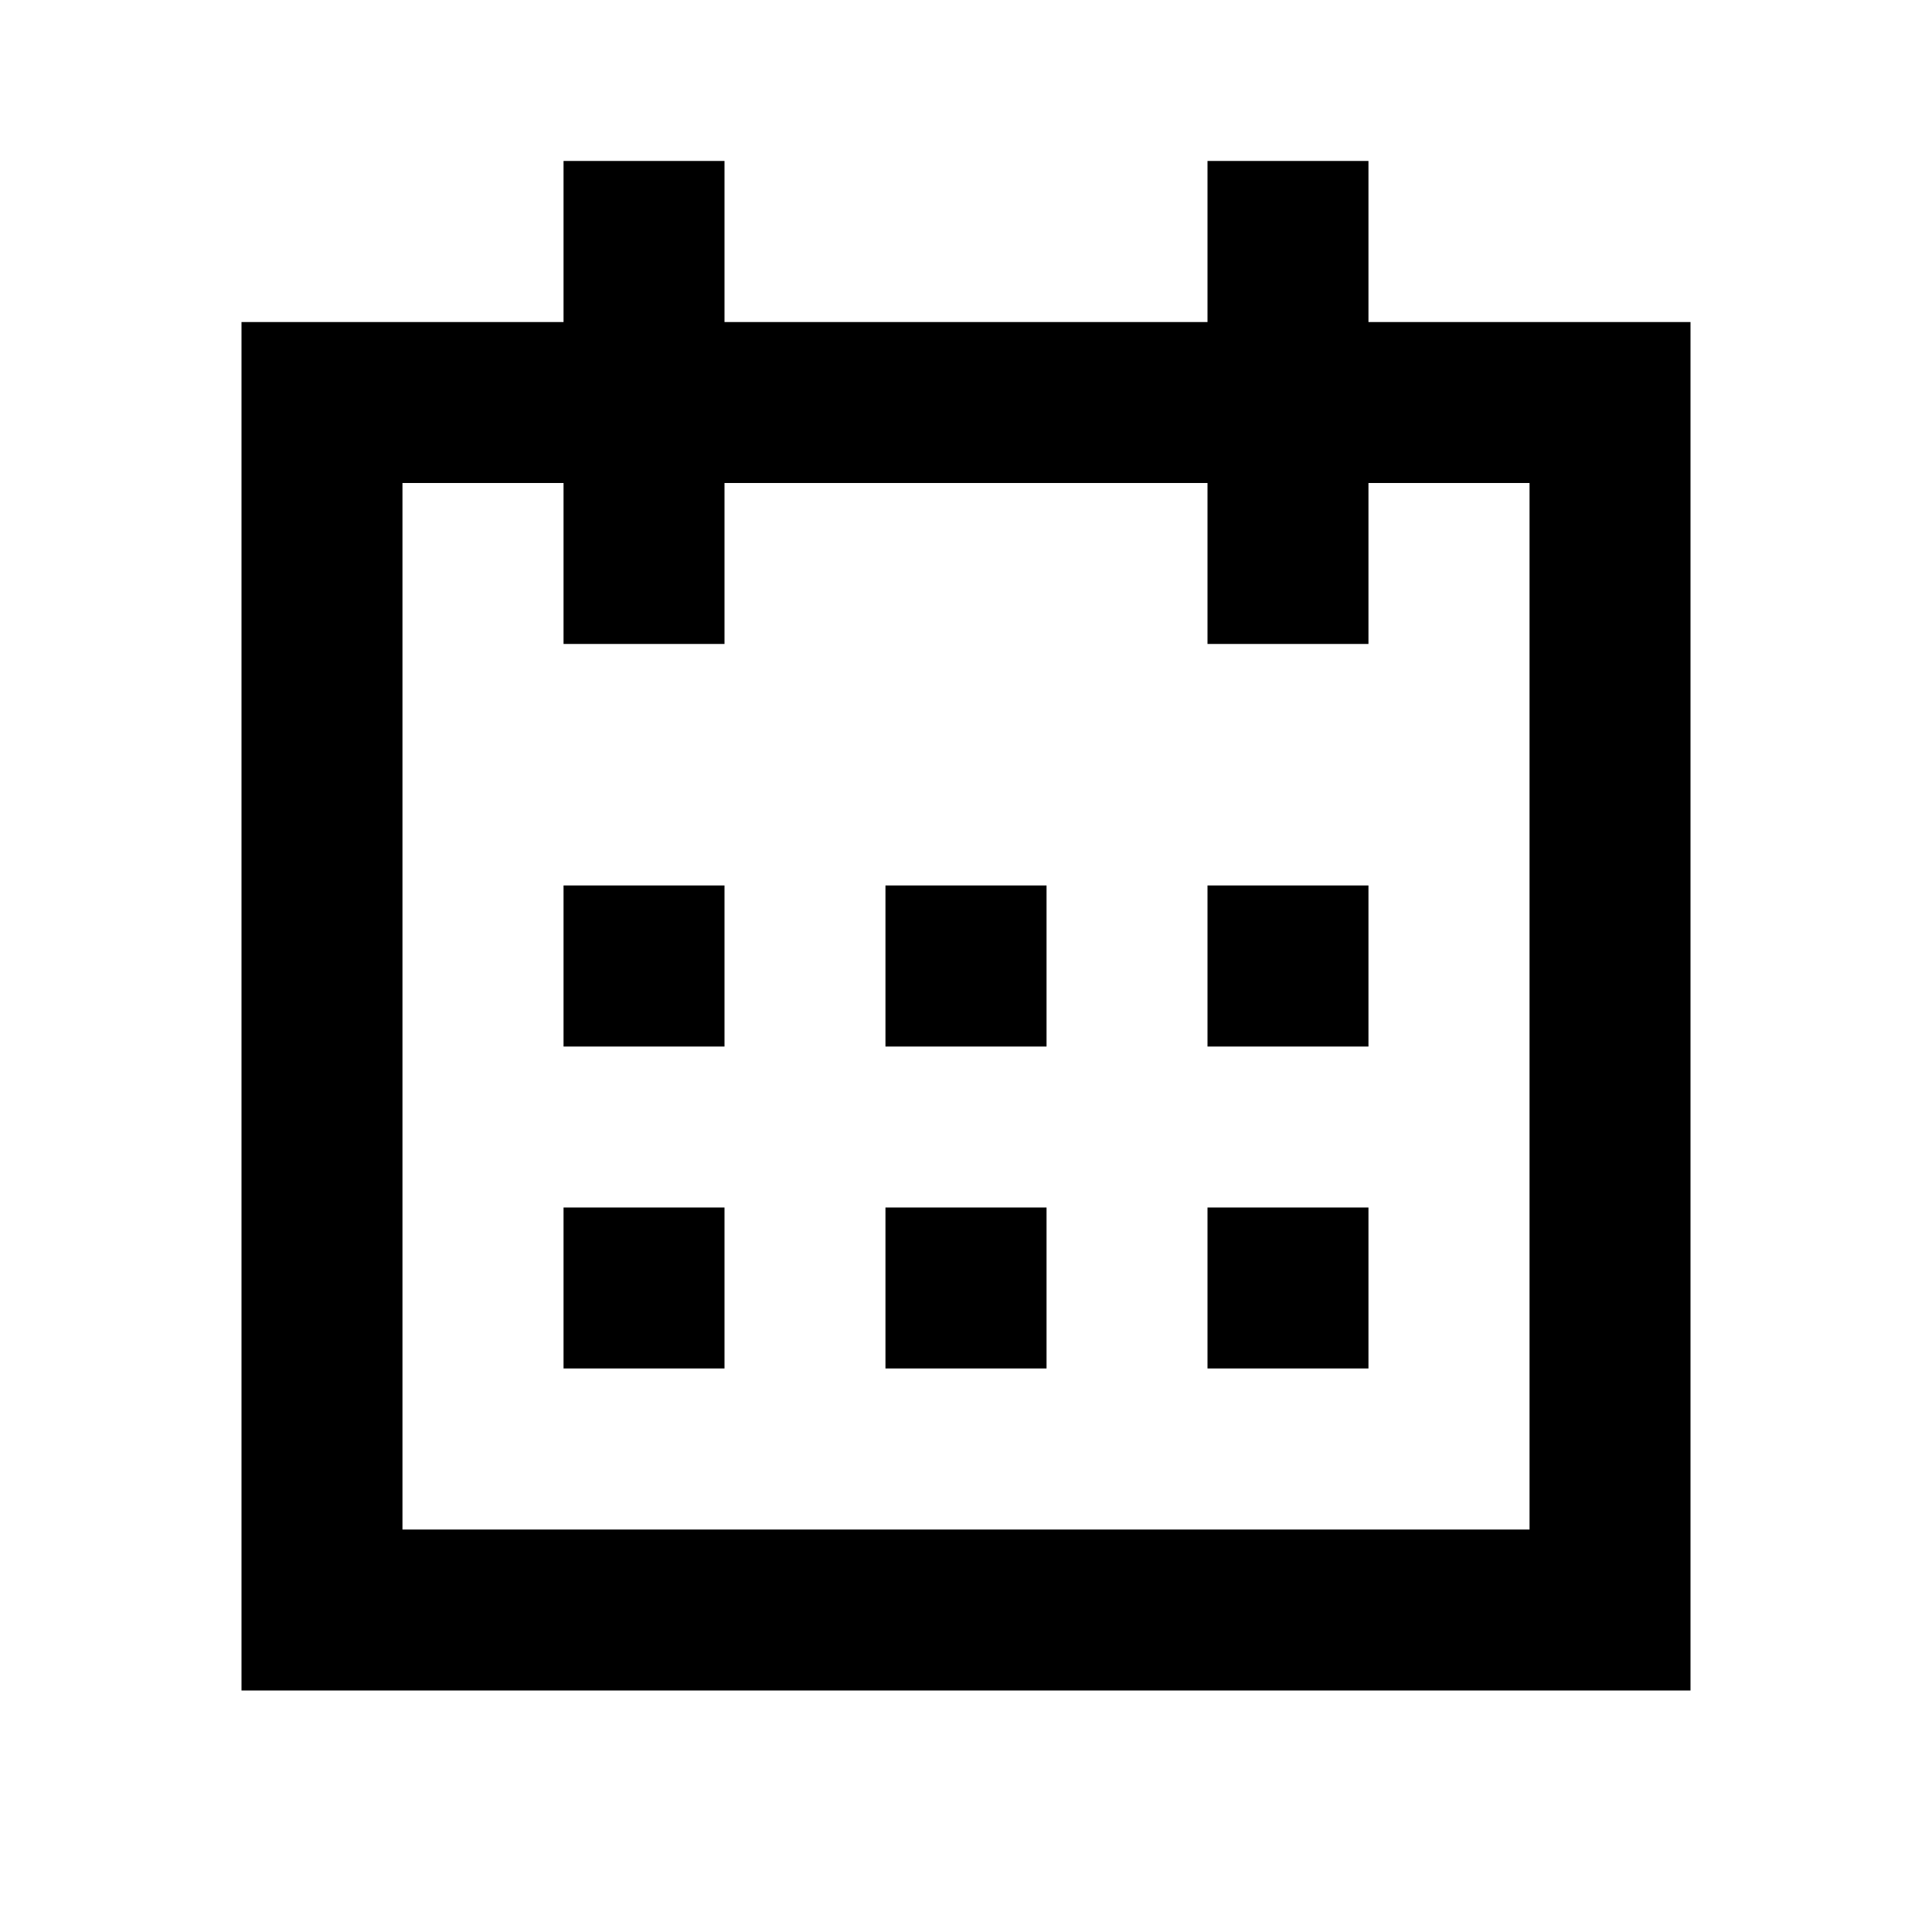 <svg width="16" height="16" viewBox="0 0 16 16" fill="none" xmlns="http://www.w3.org/2000/svg">
<path d="M11.333 2.667V1.333H10V2.667H6V1.333H4.667V2.667H2V14H14V2.667H11.333ZM12.667 12.667H3.333V4H4.667V5.333H6V4H10V5.333H11.333V4H12.667V12.667Z" fill="currentColor"/>
<path d="M6 7.333H4.667V8.667H6V7.333Z" fill="currentColor"/>
<path d="M11.333 7.333H10V8.667H11.333V7.333Z" fill="currentColor"/>
<path d="M8.667 7.333H7.333V8.667H8.667V7.333Z" fill="currentColor"/>
<path d="M6 10H4.667V11.333H6V10Z" fill="currentColor"/>
<path d="M11.333 10H10V11.333H11.333V10Z" fill="currentColor"/>
<path d="M8.667 10H7.333V11.333H8.667V10Z" fill="currentColor"/>
</svg>
